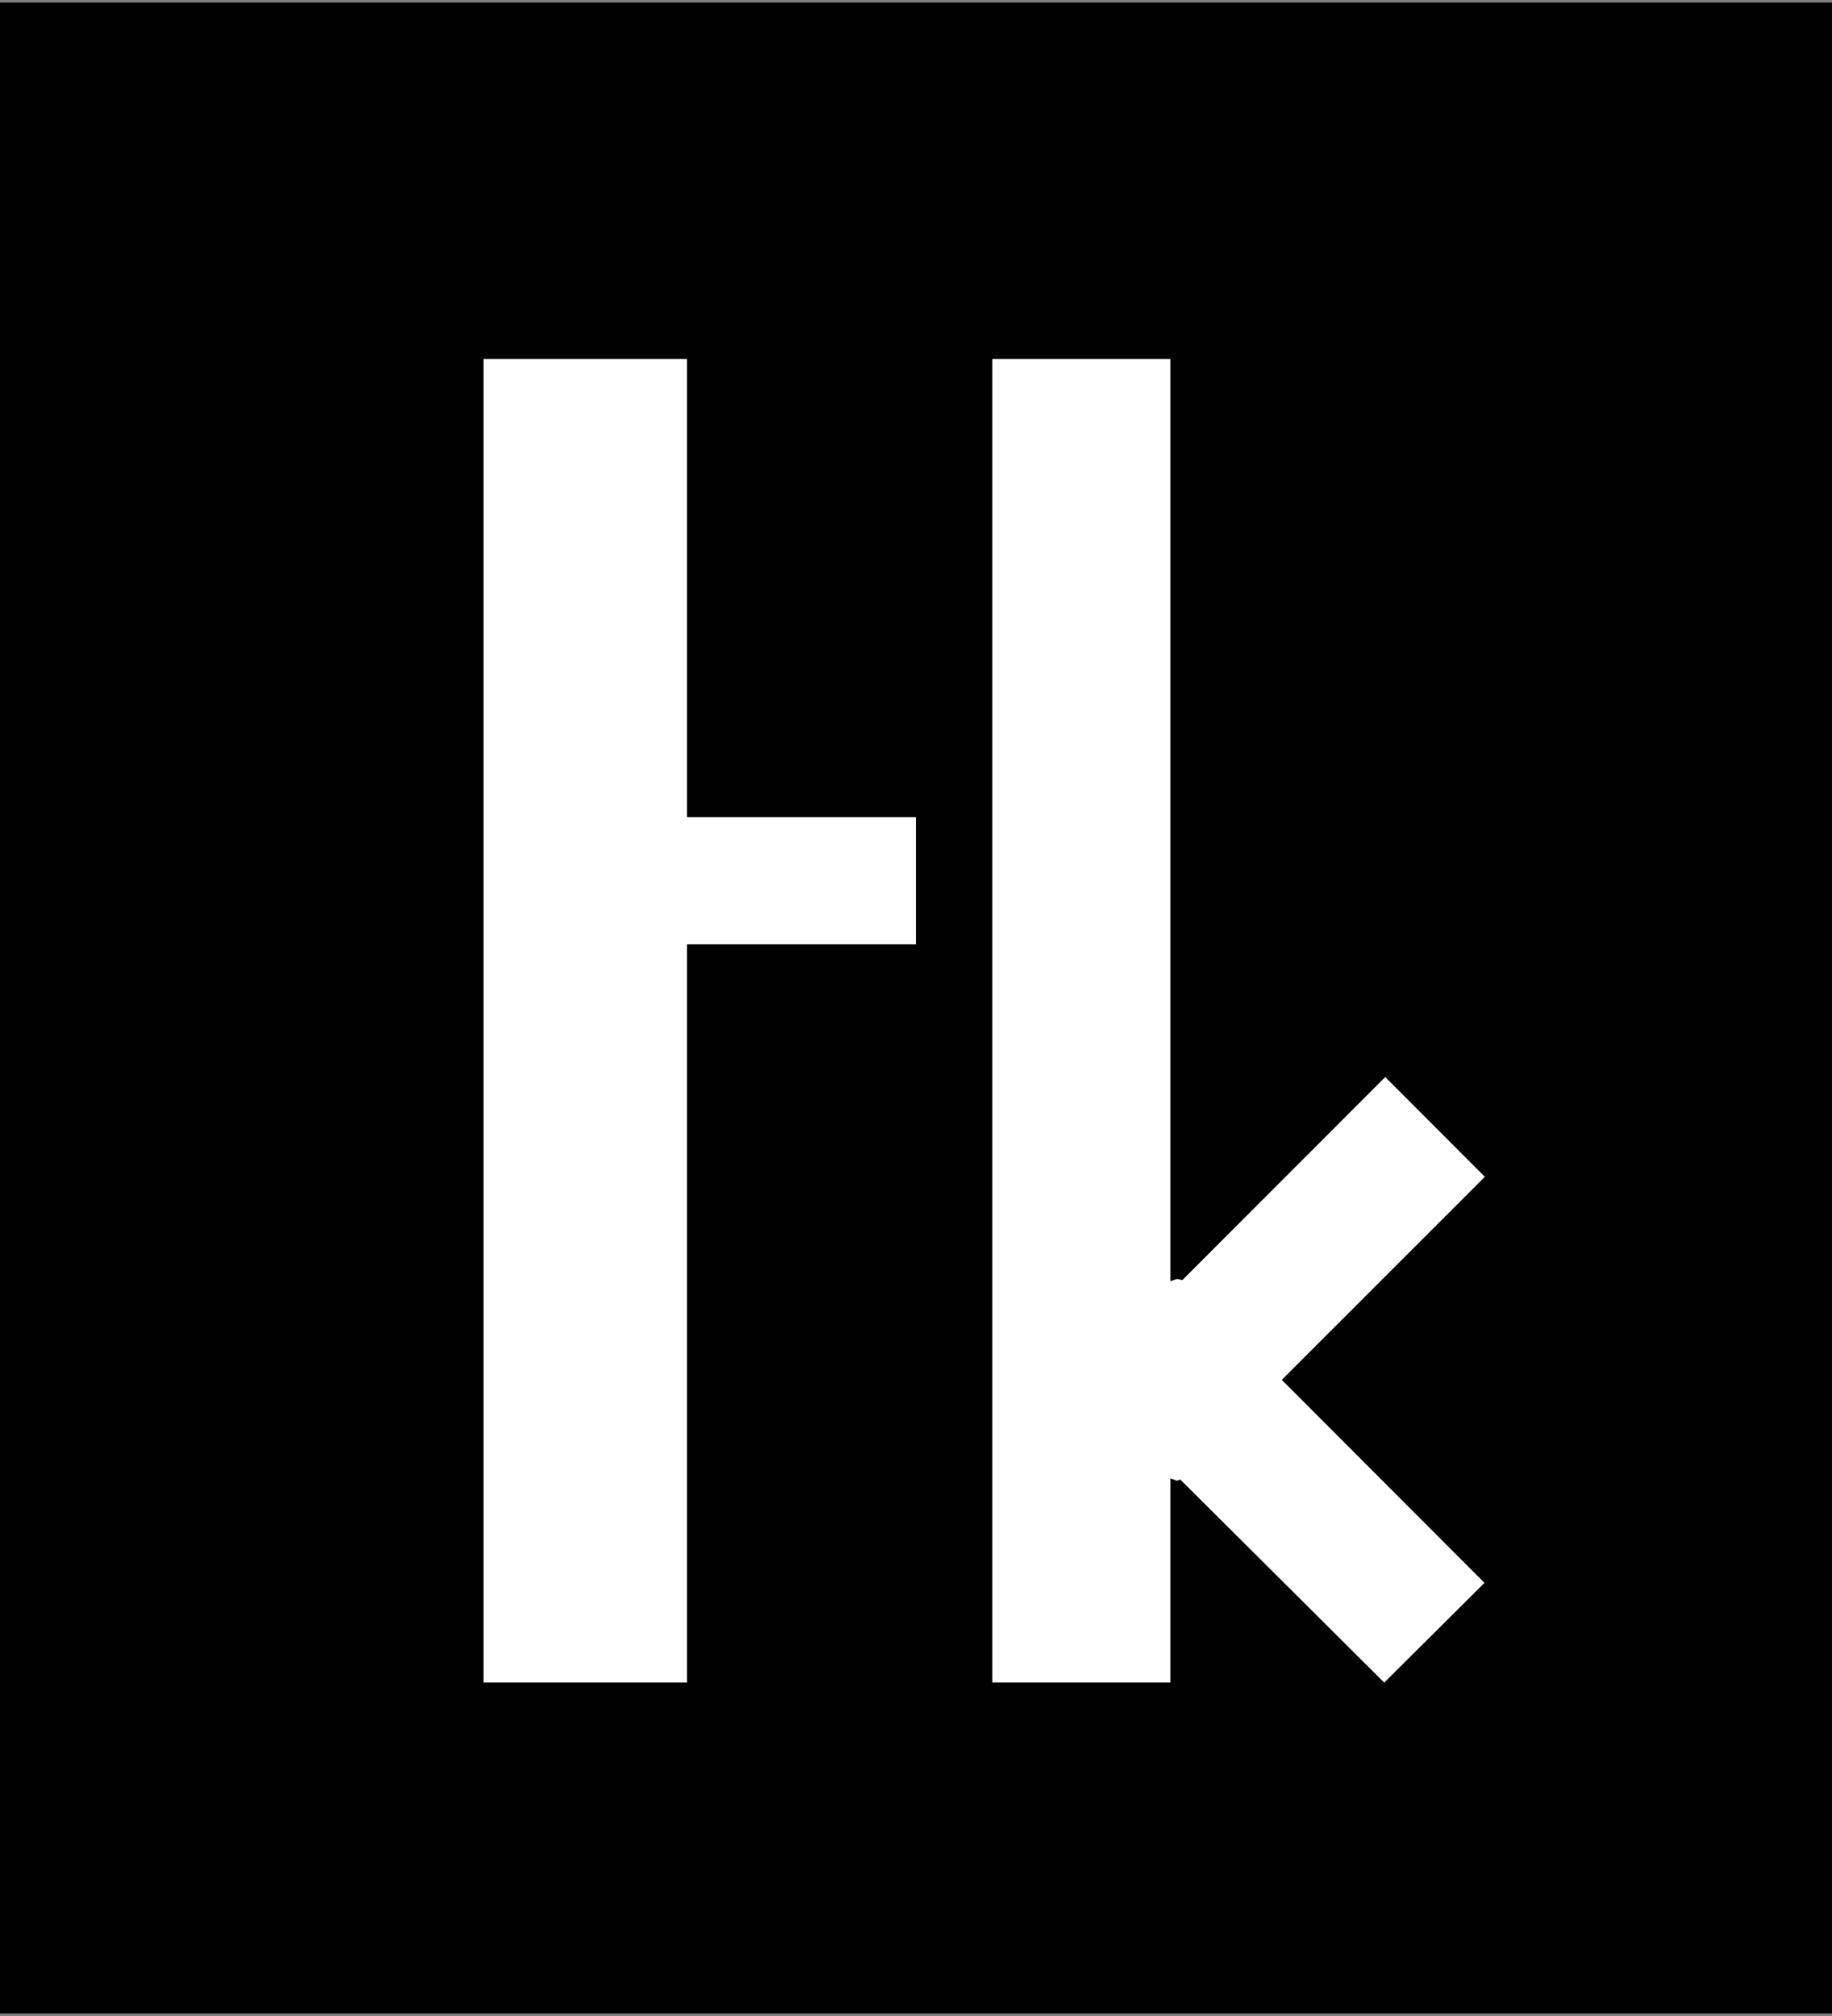 <?xml version="1.0" encoding="utf-8"?>
<!-- Generator: Adobe Illustrator 16.0.4, SVG Export Plug-In . SVG Version: 6.00 Build 0)  -->
<!DOCTYPE svg PUBLIC "-//W3C//DTD SVG 1.1//EN" "http://www.w3.org/Graphics/SVG/1.1/DTD/svg11.dtd">
<svg version="1.1" id="Layer_1" xmlns="http://www.w3.org/2000/svg" xmlns:xlink="http://www.w3.org/1999/xlink" x="0px" y="0px"
	 width="72px" height="79.2px" viewBox="0 0 72 79.2" enable-background="new 0 0 72 79.2" xml:space="preserve">
<rect x="0" y="0" width="72" height="79.2" fill="#808080" stroke="none"/>
<path d="M0,79.1h72v-79H0V79.1z"/>
<polygon fill="#FFFFFF" points="46,58.081 46.256,58.172 46.387,58.125 54.402,66.102 58.342,62.184 50.375,54.208 58.357,46.231 
	54.441,42.313 46.468,50.289 46.256,50.244 46,50.334 46,14.1 39,14.1 39,66.1 46,66.1 "/>
<polygon fill="#FFFFFF" points="27,37.1 36,37.1 36,32.1 27,32.1 27,14.1 19,14.1 19,66.1 27,66.1 "/>
</svg>
